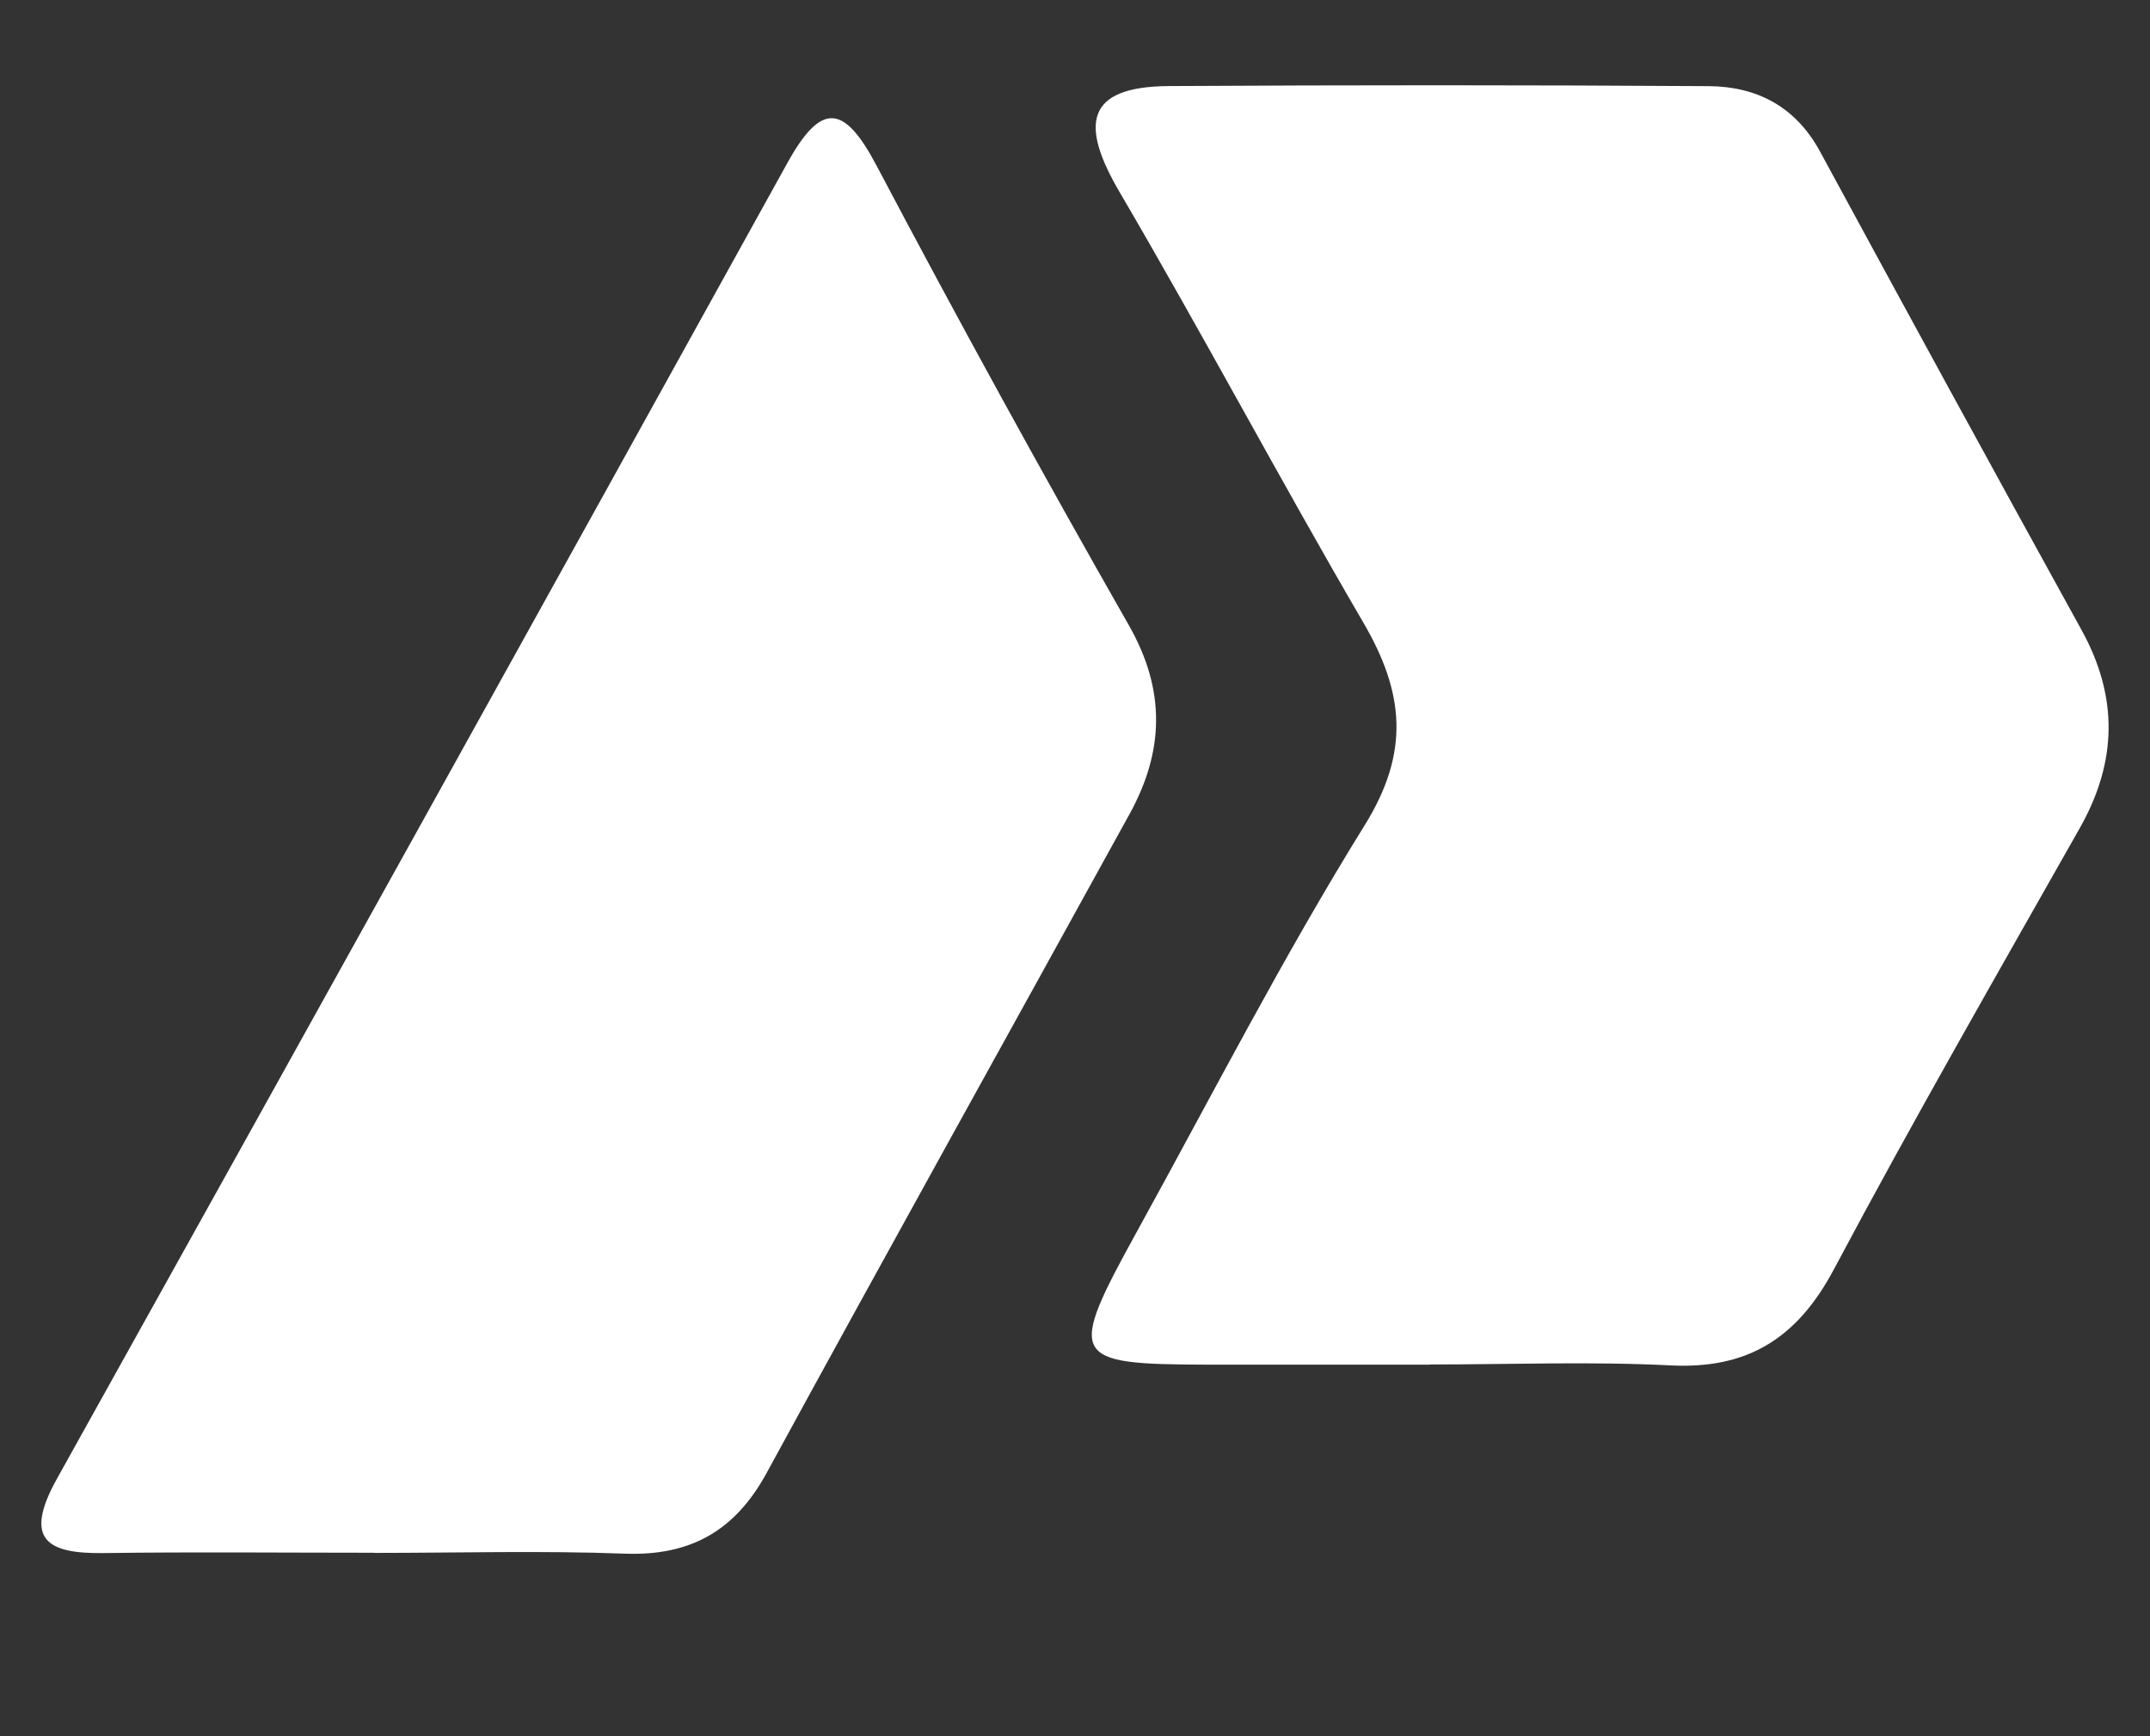 <svg width="26" height="21" viewBox="0 0 26 21" fill="none" xmlns="http://www.w3.org/2000/svg">
<rect x="0" y="0" width="26" height="21" fill="#333333" stroke="none"/>
<g clip-path="url(#clip0_1594_75617)">
<path d="M17.287 16.506C16.392 16.506 15.499 16.507 14.604 16.506C12.935 16.502 12.9 16.438 13.754 14.887C14.66 13.243 15.518 11.569 16.504 9.98C17.057 9.089 16.977 8.372 16.488 7.532C15.483 5.81 14.548 4.045 13.539 2.323C13.061 1.507 13.122 1.048 14.133 1.041C16.31 1.028 18.486 1.028 20.663 1.042C21.236 1.046 21.711 1.28 22.012 1.837C23.058 3.767 24.11 5.694 25.17 7.616C25.618 8.427 25.606 9.21 25.152 10.014C24.15 11.785 23.136 13.55 22.18 15.348C21.732 16.194 21.128 16.562 20.203 16.515C19.233 16.466 18.259 16.504 17.287 16.504V16.506Z" fill="white"/>
<path d="M4.522 18.781C3.434 18.781 2.345 18.77 1.257 18.785C0.588 18.794 0.27 18.638 0.688 17.887C3.639 12.589 6.583 7.284 9.519 1.976C9.928 1.235 10.203 1.252 10.599 2.001C11.587 3.872 12.604 5.726 13.652 7.564C14.1 8.351 14.077 9.086 13.661 9.844C12.198 12.502 10.723 15.151 9.272 17.814C8.883 18.529 8.336 18.821 7.554 18.792C6.545 18.754 5.532 18.783 4.522 18.783V18.781Z" fill="white"/>
</g>
<defs>
<clipPath id="clip0_1594_75617">
<rect width="25" height="20" fill="white" transform="translate(0.5 0.25)"/>
</clipPath>
</defs>
</svg>
